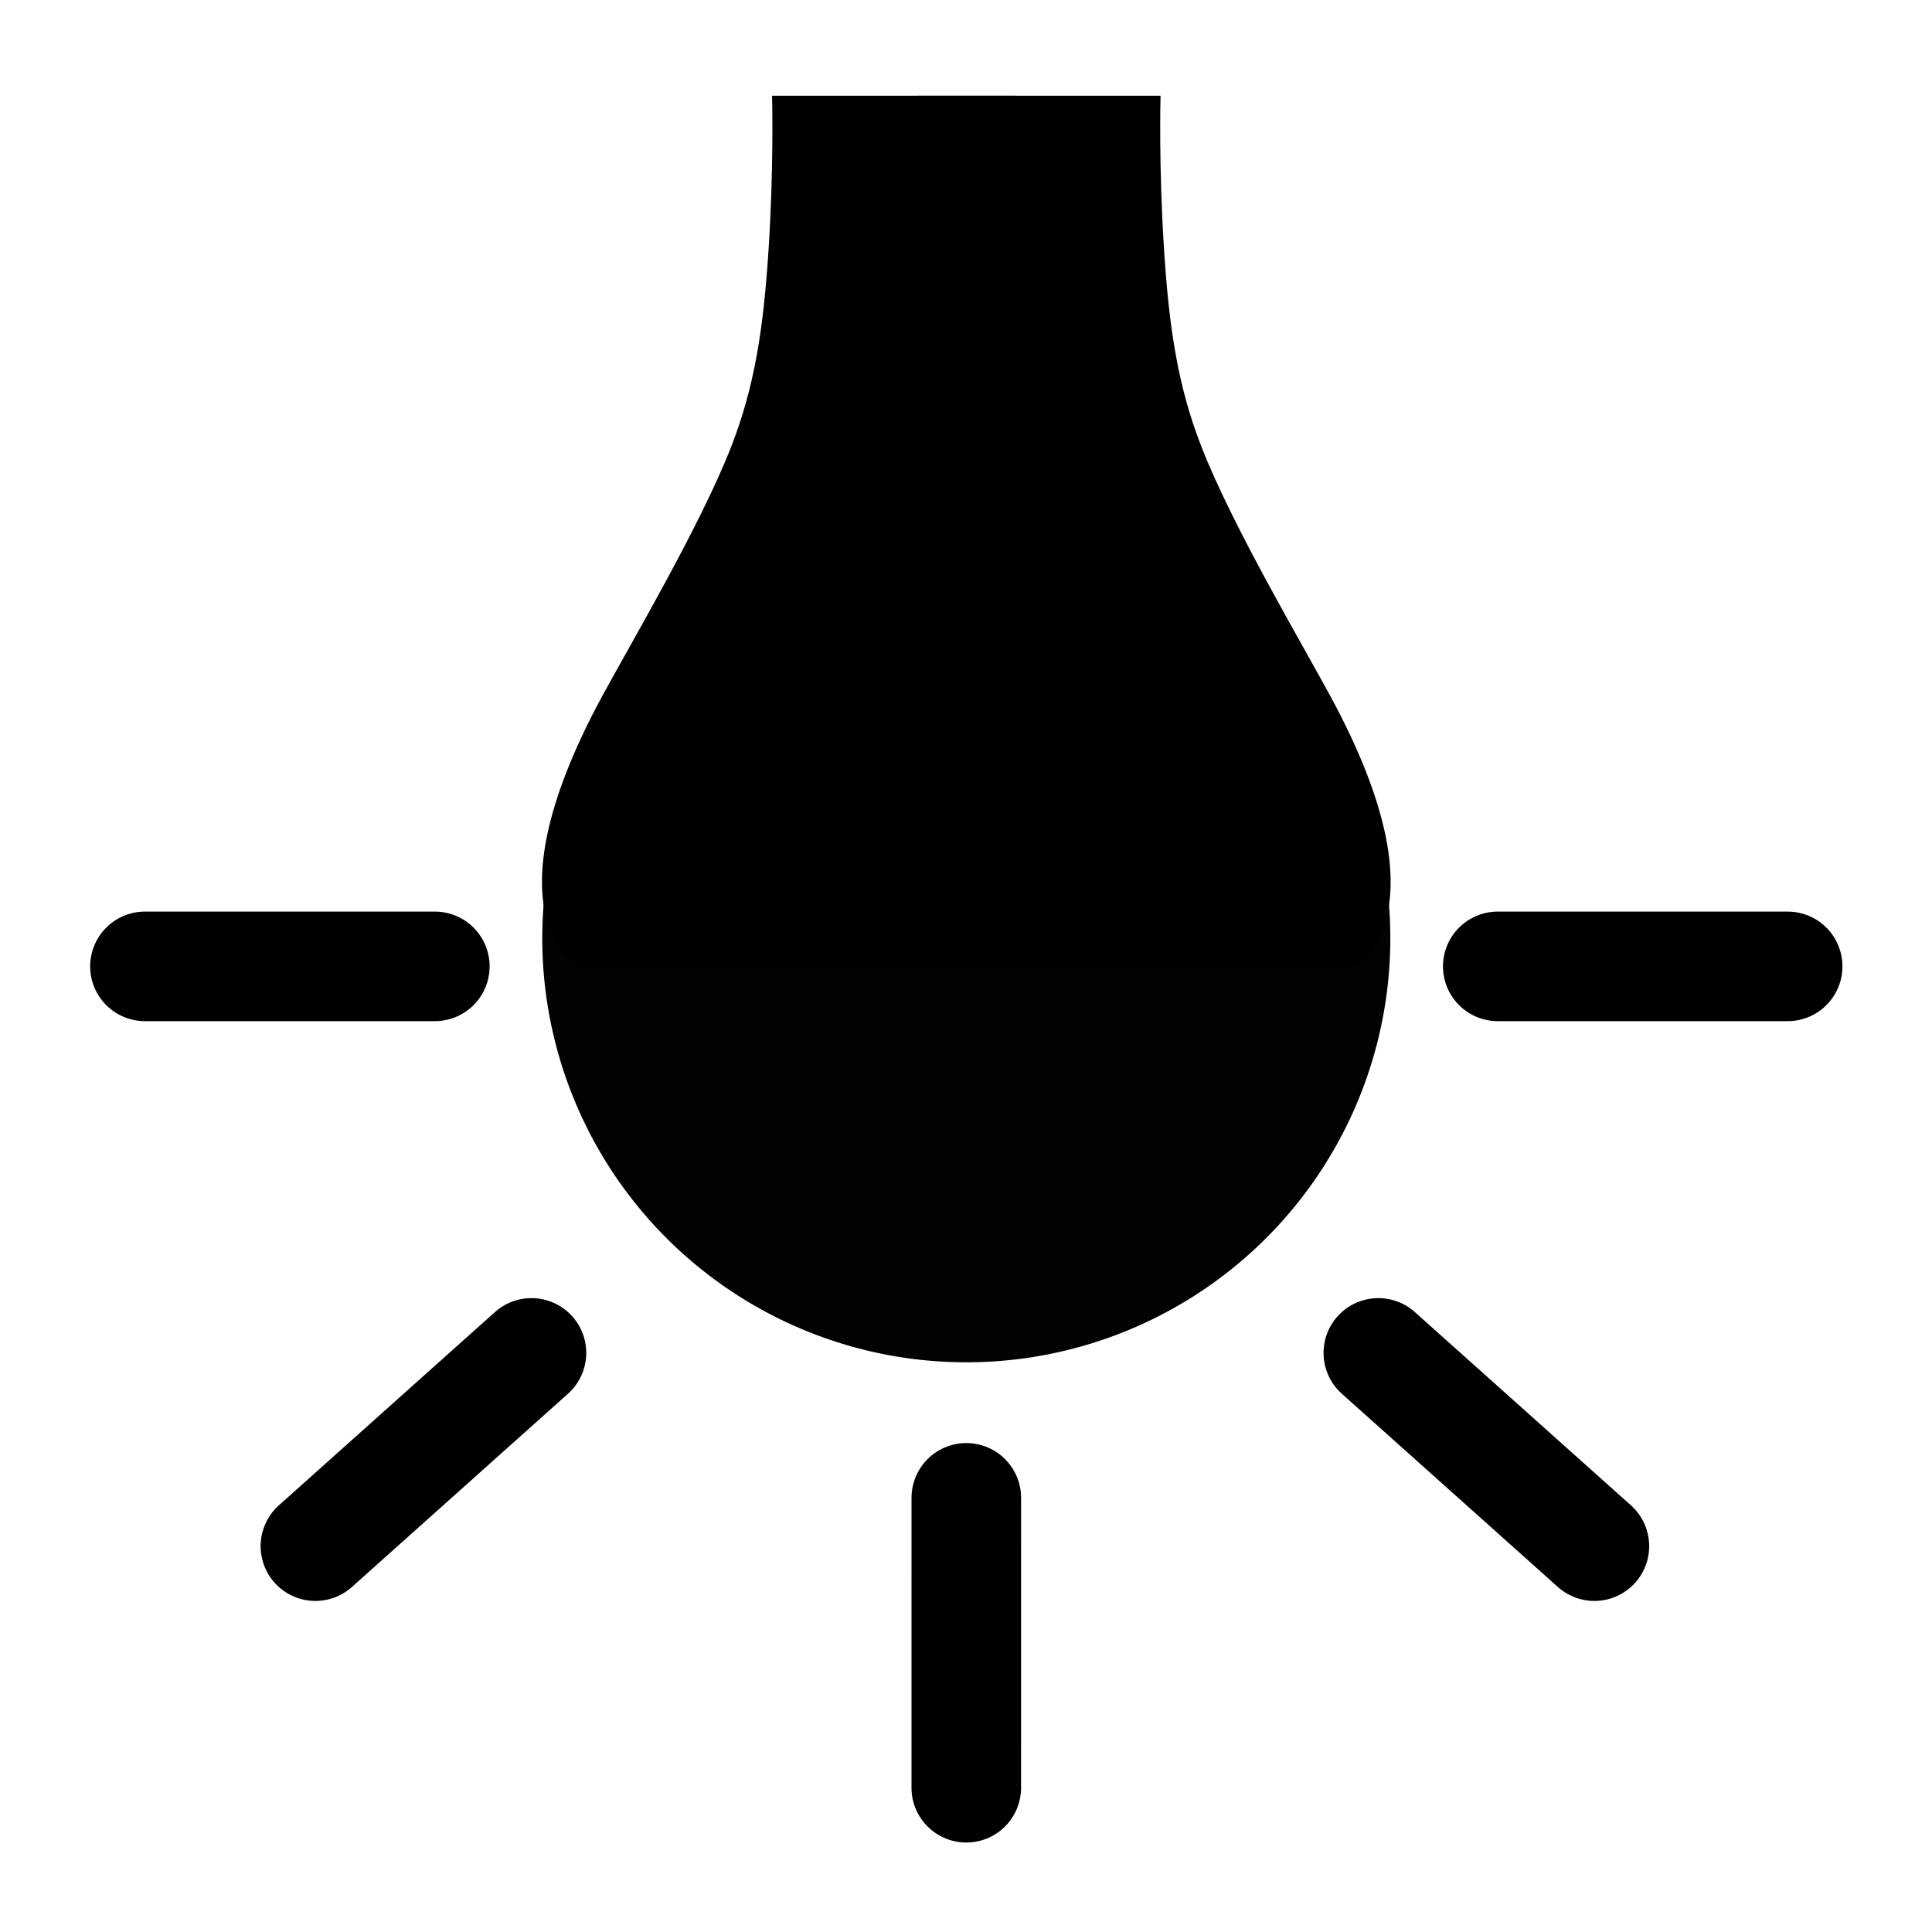 <?xml version="1.0" encoding="UTF-8" standalone="no"?>
<!-- Created with Inkscape (http://www.inkscape.org/) -->

<svg
   xmlns:dc="http://purl.org/dc/elements/1.1/"
   xmlns:cc="http://creativecommons.org/ns#"
   xmlns:rdf="http://www.w3.org/1999/02/22-rdf-syntax-ns#"
   xmlns:svg="http://www.w3.org/2000/svg"
   xmlns="http://www.w3.org/2000/svg"
   xmlns:sodipodi="http://sodipodi.sourceforge.net/DTD/sodipodi-0.dtd"
   xmlns:inkscape="http://www.inkscape.org/namespaces/inkscape"
   width="1000"
   height="1000"
   viewBox="0 0 1000 1000"
   id="svg2"
   version="1.1"
   inkscape:version="0.92+devel unknown"
   sodipodi:docname="light-bulb.svg"
   inkscape:export-filename="/home/fabrice/qtcarto-application/alpine-toolkit/qtcarto/mapviewer/icons/svg/altimeter-black@512px.png"
   inkscape:export-xdpi="49.152"
   inkscape:export-ydpi="49.152">
  <sodipodi:namedview
     id="base"
     pagecolor="#ffffff"
     bordercolor="#666666"
     borderopacity="1.0"
     inkscape:pageopacity="0.0"
     inkscape:pageshadow="2"
     inkscape:zoom="0.769"
     inkscape:cx="500"
     inkscape:cy="500.6502"
     inkscape:document-units="px"
     inkscape:current-layer="layer1"
     showgrid="true"
     units="px"
     inkscape:window-width="1920"
     inkscape:window-height="1007"
     inkscape:window-x="0"
     inkscape:window-y="0"
     inkscape:window-maximized="1"
     inkscape:document-rotation="0"
     showguides="true"
     inkscape:guide-bbox="true">
    <inkscape:grid
       spacingy="5"
       spacingx="5"
       id="grid4136"
       type="xygrid"
       originx="0"
       originy="0"
       empspacing="1"
       empcolor="#f00000"
       empopacity="0.157"
       color="#1100f8"
       opacity="1"
       dotted="false" />
    <sodipodi:guide
       position="875,825"
       orientation="0,1"
       id="guide963"
       inkscape:locked="false" />
  </sodipodi:namedview>
  <defs
     id="defs4" />
  <g
     transform="matrix(1.067,0,0,1.067,0,-122.52)"
     id="layer1"
     inkscape:groupmode="layer"
     inkscape:label="Layer 1">
    <path
       style="opacity:0.99;fill:#000000;fill-rule:evenodd;stroke-width:72.747;stroke-linejoin:bevel;stroke-opacity:0.393;paint-order:markers stroke fill;fill-opacity:1"
       id="path4301"
       sodipodi:type="arc"
       sodipodi:cx="468.74985"
       sodipodi:cy="569.9809"
       sodipodi:rx="205.69574"
       sodipodi:ry="205.69574"
       sodipodi:start="3.9618625"
       sodipodi:end="3.955492"
       sodipodi:open="true"
       sodipodi:arc-type="arc"
       d="m 328.46,419.549 a 205.696,205.696 0 0 1 290.497,9.903 205.696,205.696 0 0 1 -9.44,290.513 205.696,205.696 0 0 1 -290.527,-8.977 205.696,205.696 0 0 1 8.515,-290.541" />
    <path
       style="fill:none;fill-rule:evenodd;stroke:#000000;stroke-width:53.15;stroke-linecap:round;stroke-linejoin:miter;stroke-opacity:1;stroke-miterlimit:4;stroke-dasharray:none"
       d="M 726.562,583.612 H 867.187"
       id="path4303"
       inkscape:connector-curvature="0" />
    <path
       style="fill:none;fill-rule:evenodd;stroke:#000000;stroke-width:53.15;stroke-linecap:round;stroke-linejoin:miter;stroke-miterlimit:4;stroke-dasharray:none;stroke-opacity:1"
       d="M 70.312,583.612 H 210.937"
       id="path4303-3"
       inkscape:connector-curvature="0" />
    <path
       style="fill:none;fill-rule:evenodd;stroke:#000000;stroke-width:53.15;stroke-linecap:round;stroke-linejoin:miter;stroke-miterlimit:4;stroke-dasharray:none;stroke-opacity:1"
       d="m 468.75,841.424 -0.01,140.625"
       id="path4303-6"
       inkscape:connector-curvature="0" />
    <path
       style="fill:none;fill-rule:evenodd;stroke:#000000;stroke-width:53.15;stroke-linecap:round;stroke-linejoin:miter;stroke-miterlimit:4;stroke-dasharray:none;stroke-opacity:1"
       d="M 668.622,771.112 773.437,864.862"
       id="path4303-6-7"
       inkscape:connector-curvature="0" />
    <path
       style="fill:none;fill-rule:evenodd;stroke:#000000;stroke-width:53.15;stroke-linecap:round;stroke-linejoin:miter;stroke-miterlimit:4;stroke-dasharray:none;stroke-opacity:1"
       d="M 257.812,771.112 152.997,864.862"
       id="path4303-6-7-5"
       inkscape:connector-curvature="0" />
    <path
       style="fill:#000000;fill-opacity:1;fill-rule:evenodd;stroke:#000000;stroke-width:0.937px;stroke-linecap:butt;stroke-linejoin:miter;stroke-opacity:1"
       d="m 562.5,161.737 c 0,0 -0.935,33.796 1.759,74.969 2.431,37.163 6.598,65.707 18.296,95.463 15.145,38.527 48.301,94.527 62.488,120.729 58.083,107.277 11.208,130.714 11.208,130.714 H 445.312 V 161.737 Z"
       id="path4376"
       inkscape:connector-curvature="0"
       sodipodi:nodetypes="cssscccc" />
    <path
       style="fill:#000000;fill-opacity:1;fill-rule:evenodd;stroke:#000000;stroke-width:0.937px;stroke-linecap:butt;stroke-linejoin:miter;stroke-opacity:1"
       d="m 375,161.737 c 0,0 0.935,33.796 -1.759,74.969 -2.431,37.163 -6.598,65.707 -18.296,95.463 -15.145,38.527 -48.301,94.527 -62.488,120.729 -58.083,107.277 -11.208,130.714 -11.208,130.714 H 492.187 V 161.737 Z"
       id="path4376-3"
       inkscape:connector-curvature="0"
       sodipodi:nodetypes="cssscccc" />
  </g>
</svg>

